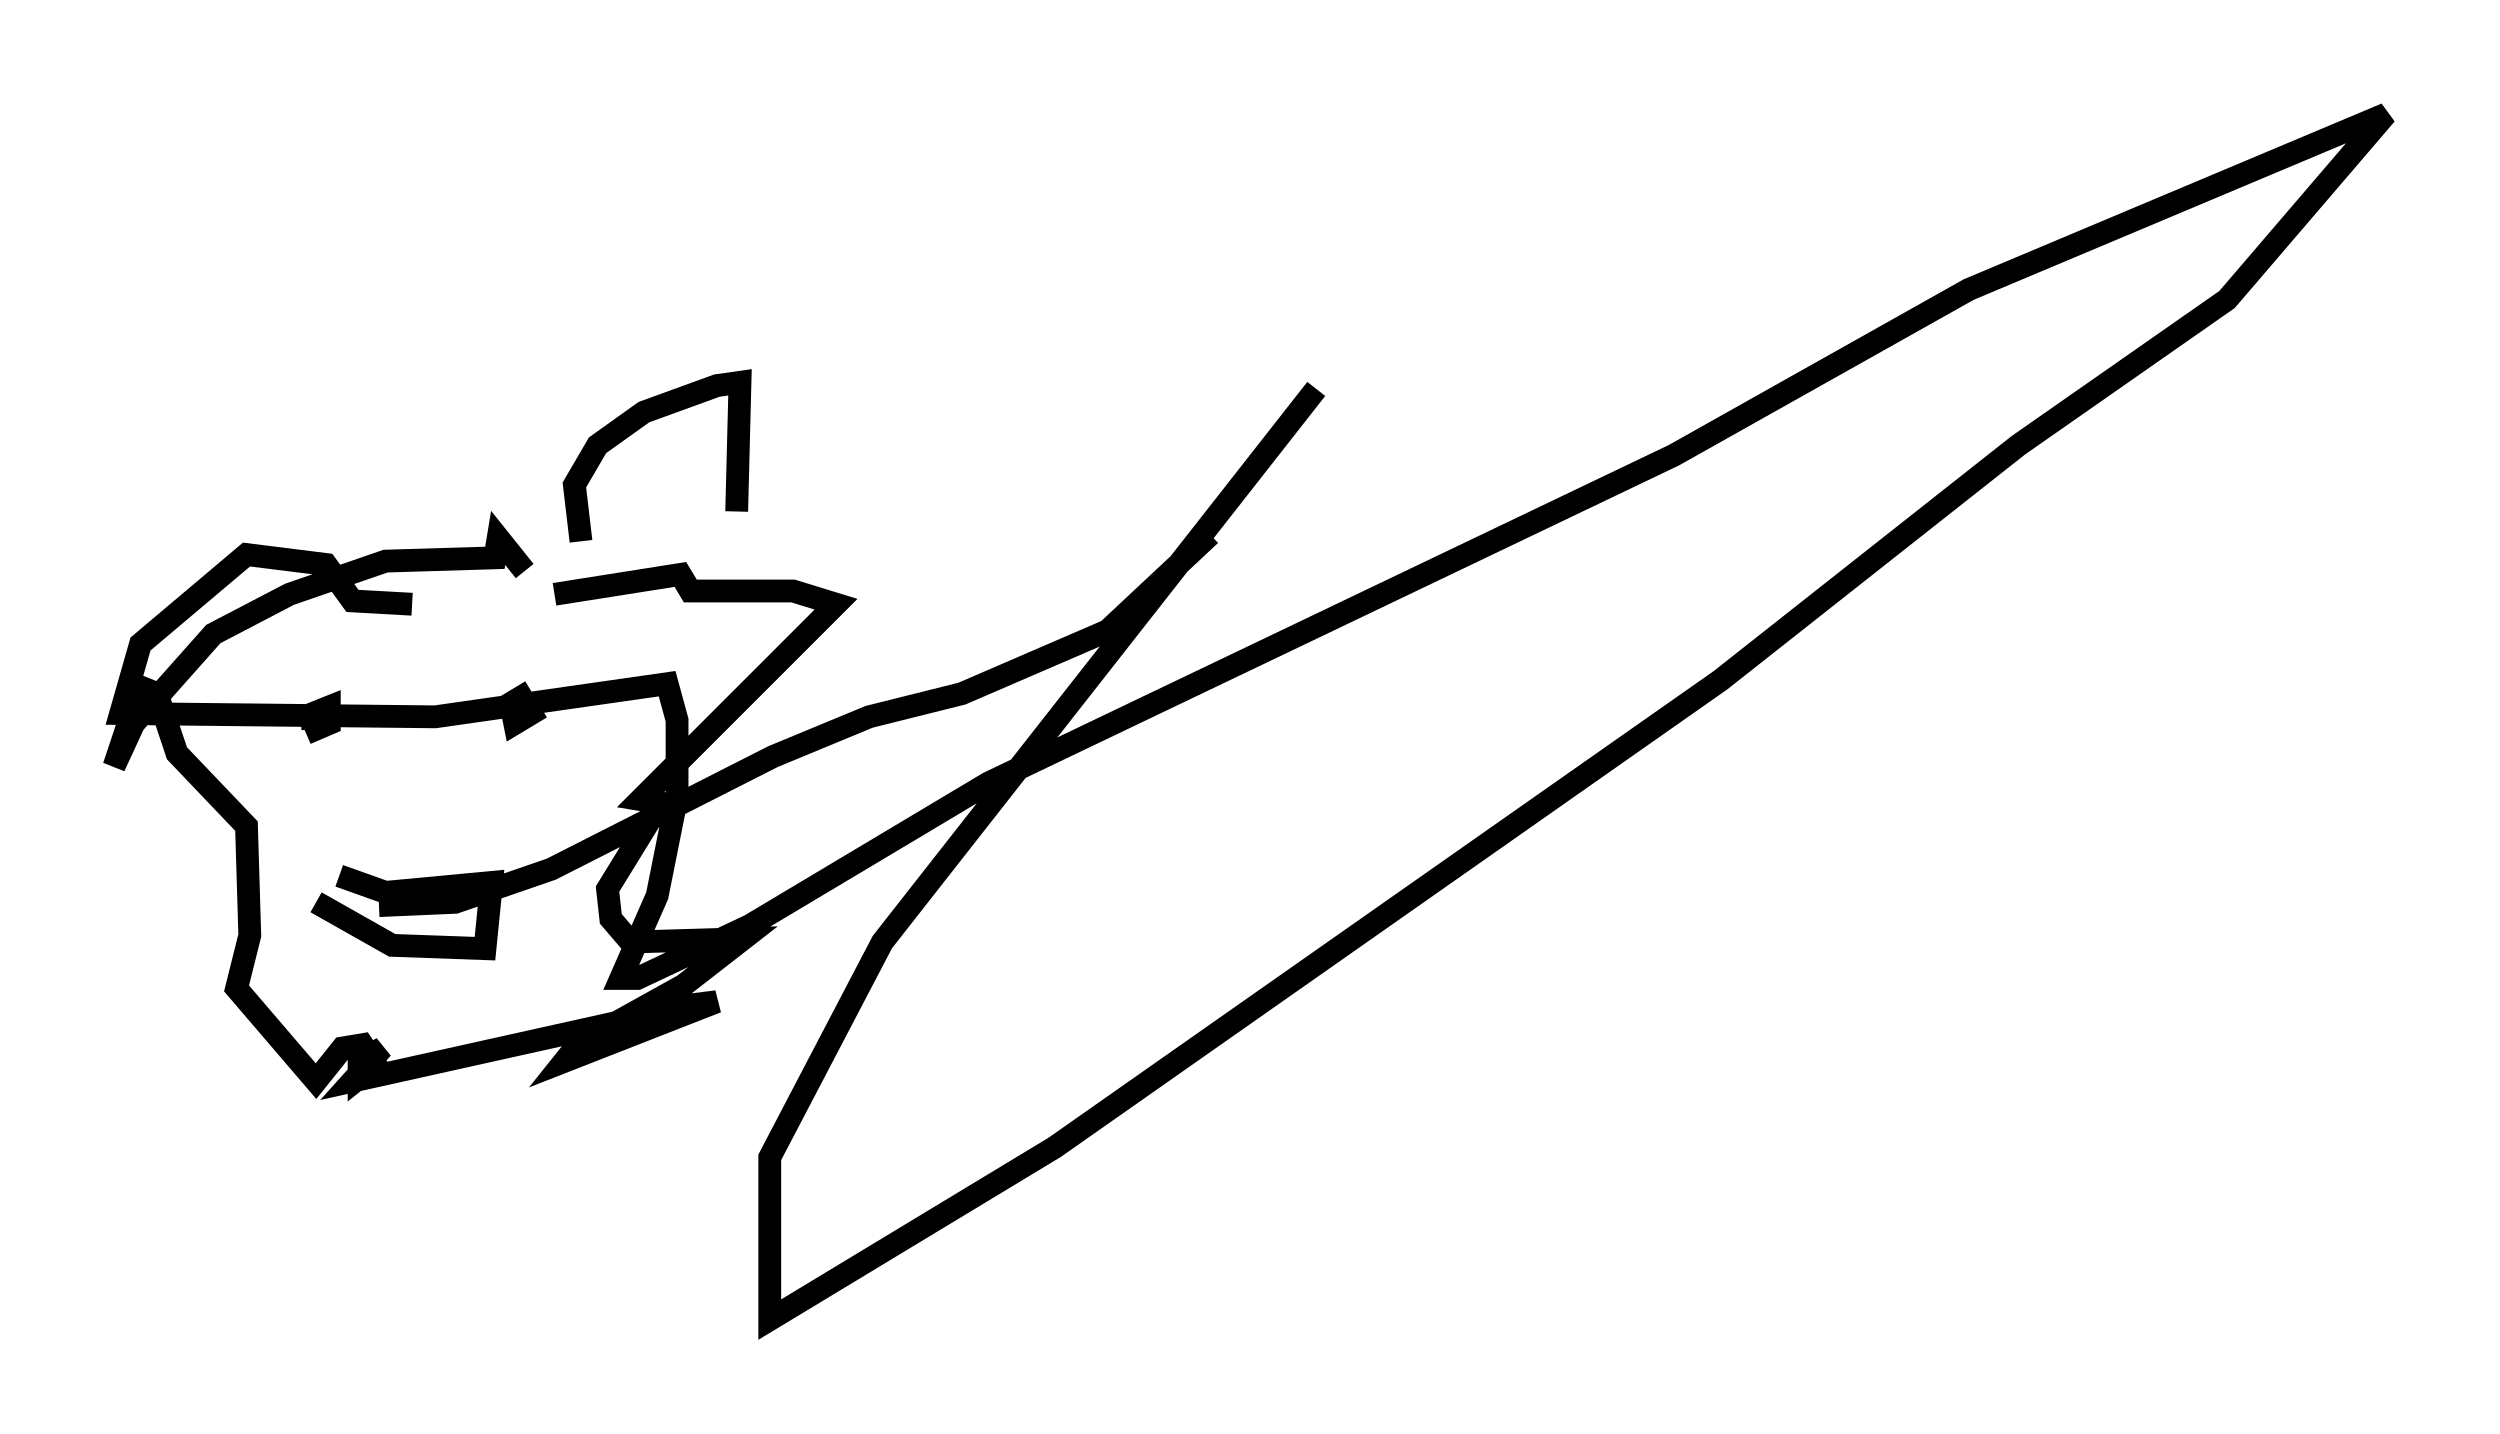 <?xml version="1.0" encoding="utf-8" ?>
<svg baseProfile="full" height="62.871" version="1.1" width="109.642" xmlns="http://www.w3.org/2000/svg" xmlns:ev="http://www.w3.org/2001/xml-events" xmlns:xlink="http://www.w3.org/1999/xlink"><defs /><rect fill="white" height="62.871" width="109.642" x="0" y="0" /><path d="M26.788, 25.19 m-3.777, -0.145 l-1.162, -1.453 -0.145, 0.872 l-4.793, 0.145 -4.212, 1.453 l-3.341, 1.743 -3.486, 3.922 l-0.872, 1.888 1.162, -3.486 l0.726, 0.291 0.872, 2.615 l3.05, 3.196 0.145, 4.793 l-0.581, 2.324 3.486, 4.067 l1.162, -1.453 0.872, -0.145 l0.581, 0.872 -0.726, 0.581 l0.0, -0.726 1.017, -0.581 l-1.307, 1.453 10.458, -2.324 l-1.162, 1.453 6.682, -2.615 l-2.324, 0.291 -3.05, 1.162 l3.922, -2.179 2.615, -2.034 l-4.939, 0.145 -0.872, -1.017 l-0.145, -1.307 2.324, -3.777 l-0.872, -0.145 8.57, -8.57 l-1.888, -0.581 -4.503, 0.0 l-0.436, -0.726 -5.52, 0.872 m-10.603, 5.955 l0.0, -0.726 0.726, -0.291 l0.0, 0.726 -1.017, 0.436 m8.715, -1.162 l0.726, -0.436 0.436, 0.726 l-0.726, 0.436 -0.145, -0.726 m-8.57, 8.57 l3.341, 1.888 4.067, 0.145 l0.291, -2.905 -4.648, 0.436 l-2.034, -0.726 m1.743, 1.307 l3.341, -0.145 4.212, -1.453 l9.732, -4.939 4.212, -1.743 l4.067, -1.017 6.391, -2.76 l4.503, -4.212 m0.0, 0.0 l0.0, 0.0 m0.0, 0.0 l0.0, 0.0 m-27.598, 0.291 l-0.291, -2.469 1.017, -1.743 l2.034, -1.453 3.196, -1.162 l1.017, -0.145 -0.145, 5.665 m-14.235, 4.067 l-2.615, -0.145 -1.162, -1.598 l-3.486, -0.436 -4.648, 3.922 l-0.872, 3.05 13.799, 0.145 l10.168, -1.453 0.436, 1.598 l0.0, 3.341 -0.872, 4.358 l-1.598, 3.631 0.726, 0.0 l4.939, -2.324 10.458, -6.246 l30.067, -14.38 12.927, -7.263 l18.302, -7.698 -6.972, 8.134 l-9.151, 6.391 -13.073, 10.313 l-29.195, 20.48 -12.492, 7.553 l0.0, -7.117 4.939, -9.441 l19.028, -24.257 " fill="none" stroke="black" stroke-width="1" /></svg>